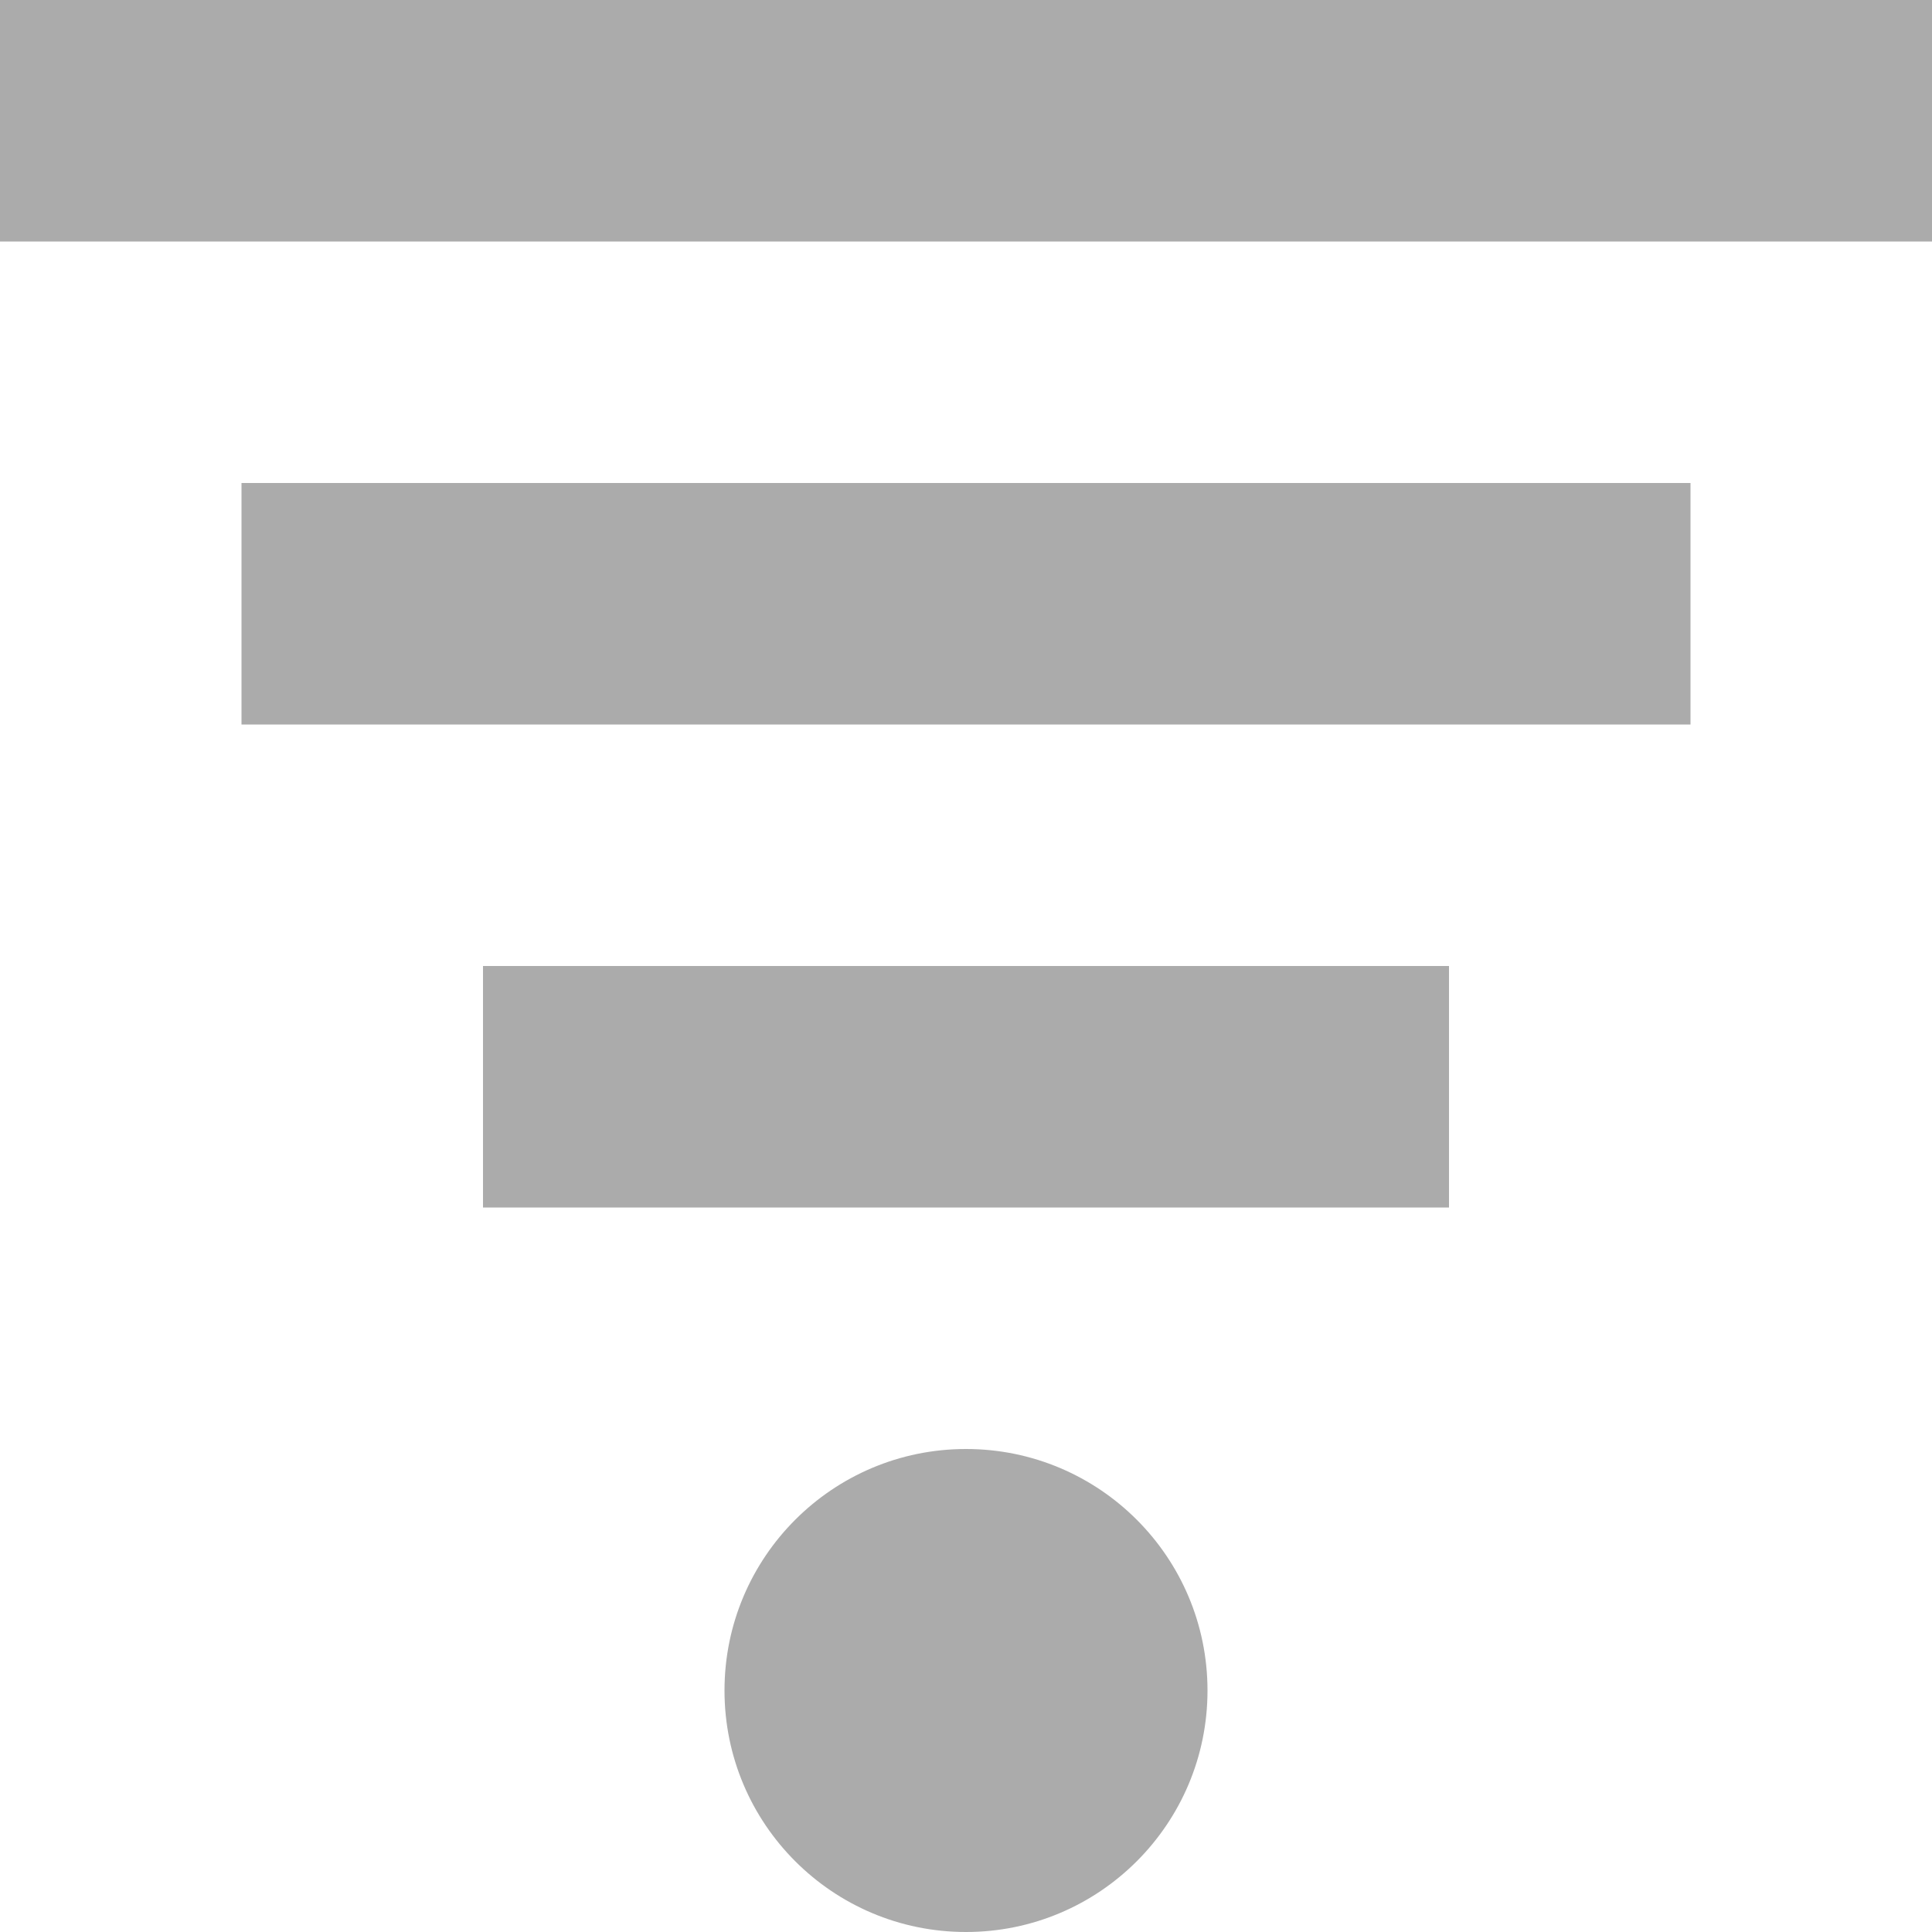 <?xml version="1.0" encoding="utf-8"?> <!-- Generator: IcoMoon.io --> <!DOCTYPE svg PUBLIC "-//W3C//DTD SVG 1.1//EN" "http://www.w3.org/Graphics/SVG/1.1/DTD/svg11.dtd"> <svg width="512" height="512" viewBox="0 0 512 512" xmlns="http://www.w3.org/2000/svg" xmlns:xlink="http://www.w3.org/1999/xlink" fill="#ababab"><path d="M 128.00,256.00l0.00,64.00 l 256.00,0.00 l0.00-64.00 L 128.00,256.00 z M 64.00,128.00l0.00,64.00 l 384.00,0.00 L 448.00,128.00 L 64.00,128.00 z M0.00,0.00l0.00,64.00 l 512.00,0.00 L 512.00,0.00 L0.00,0.00 z M 192.00,448.00c0.00,35.344, 28.656,64.00, 64.00,64.00 c 35.344,0.00, 64.00-28.656, 64.00-64.00s-28.656-64.00-64.00-64.00C 220.656,384.00, 192.00,412.656, 192.00,448.00z" ></path></svg>